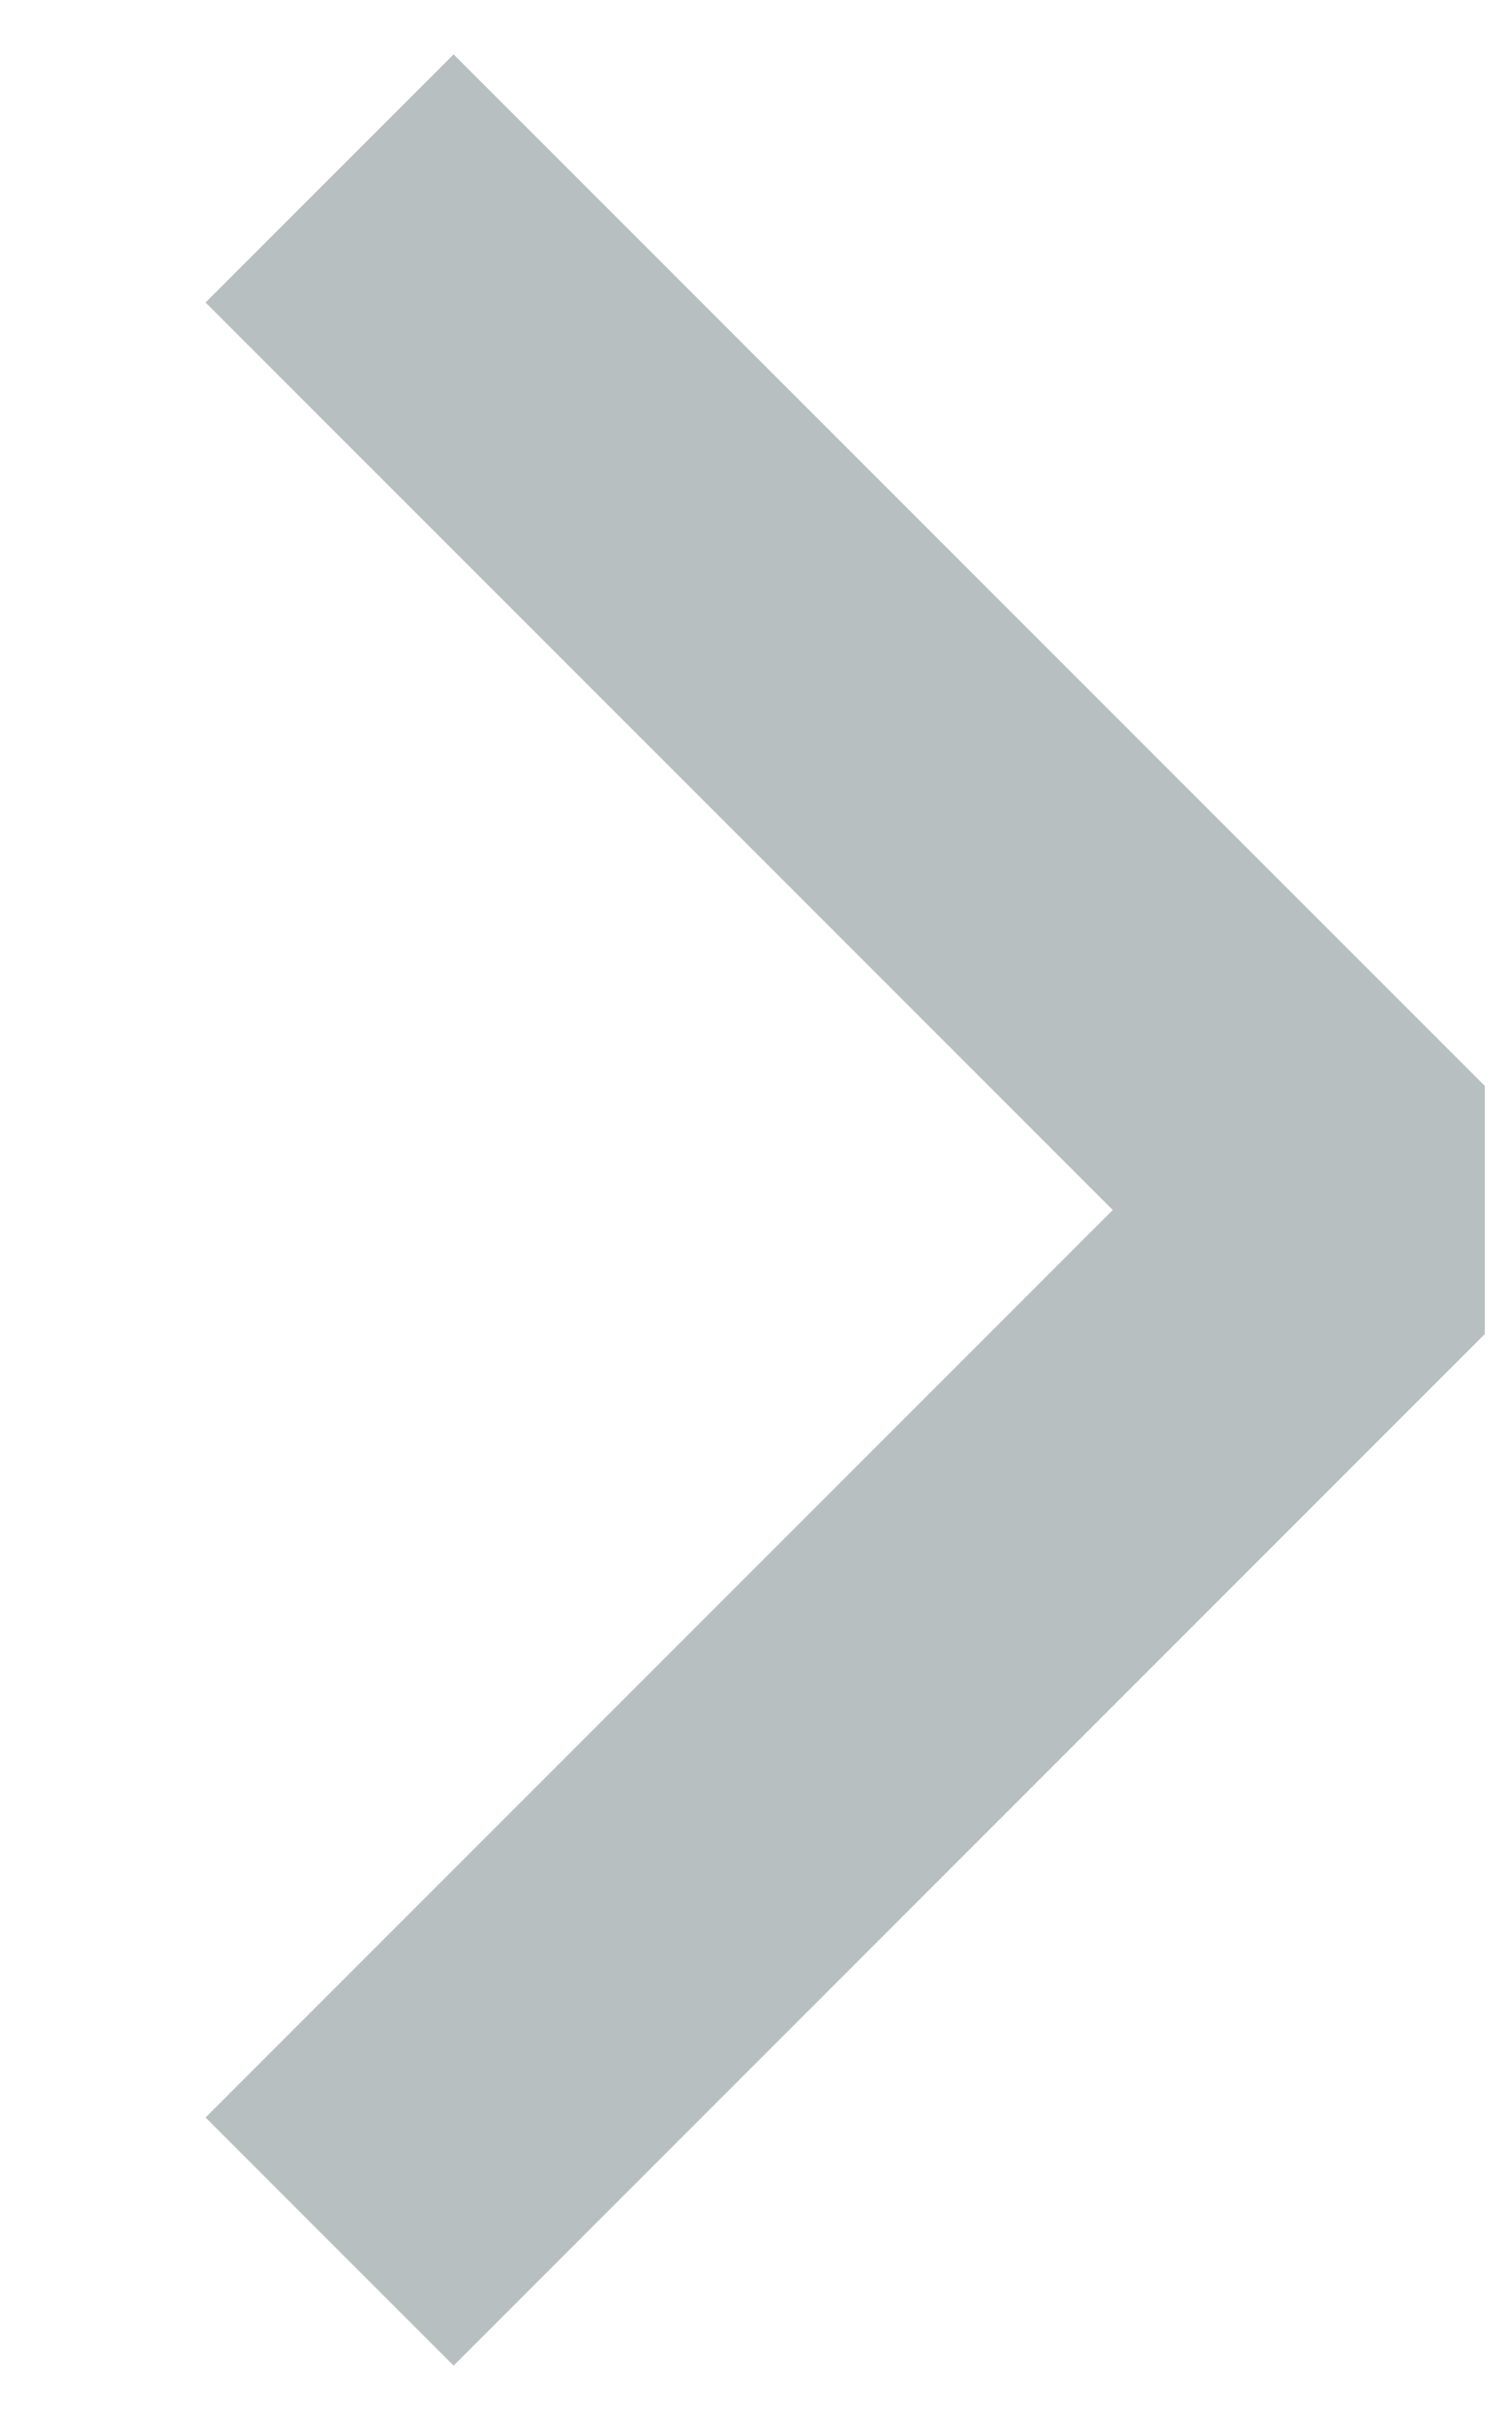 <svg width="5" height="8" viewBox="0 0 5 8" fill="none" xmlns="http://www.w3.org/2000/svg">
<path d="M1.5 7L4.5 4L1.5 1" stroke="#B8BFC0" stroke-width="1.16" stroke-miterlimit="10" stroke-linecap="square" stroke-linejoin="bevel"/>
</svg>
